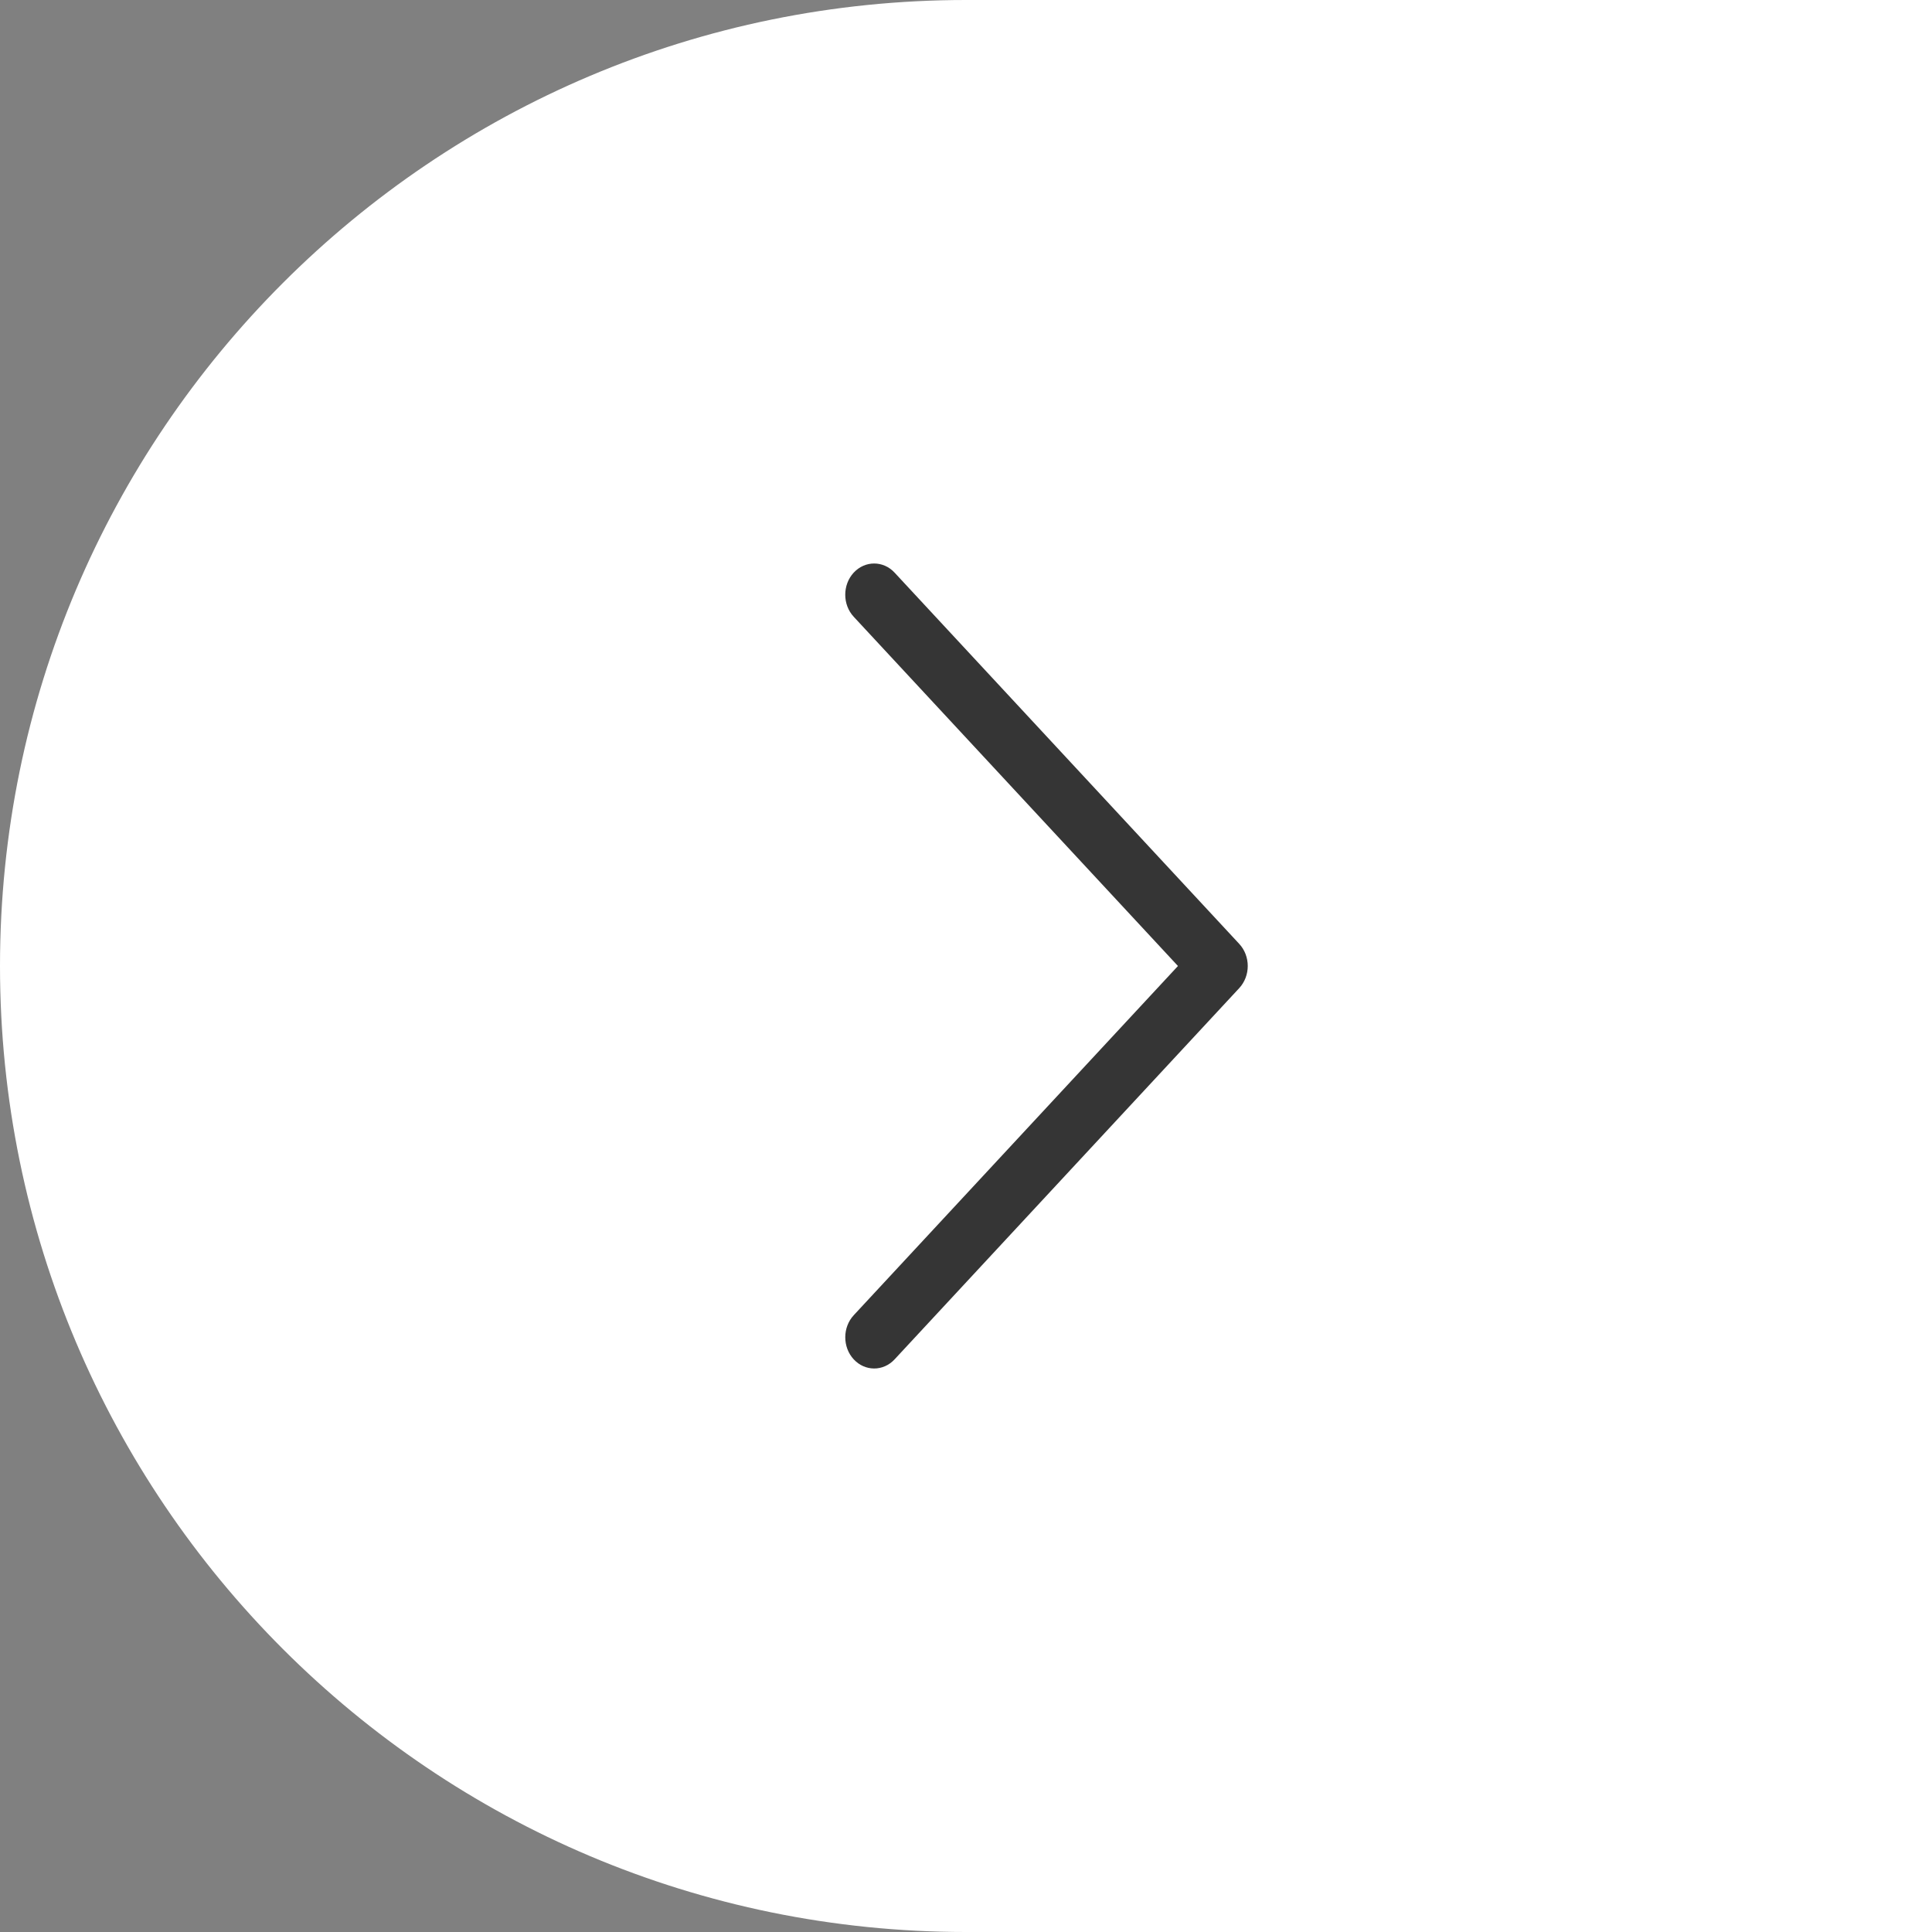 <svg width="48" height="48" viewBox="0 0 48 48" fill="none" xmlns="http://www.w3.org/2000/svg">
<rect x="0" y="0" width="48" height="48" fill="#808080" stroke="none"/>
<path d="M48 0H24C10.745 0 0 10.745 0 24C0 37.255 10.745 48 24 48H48V0Z" fill="white"/>
<g clip-path="url(#clip0_450_20720)">
<path d="M30.789 24.549L22.225 33.774C21.944 34.076 21.49 34.075 21.21 33.772C20.93 33.469 20.931 32.978 21.211 32.676L29.266 24L21.211 15.324C20.93 15.022 20.93 14.531 21.209 14.228C21.35 14.076 21.534 14 21.718 14C21.901 14 22.085 14.075 22.225 14.226L30.789 23.451C30.924 23.596 31 23.794 31 24C31 24.206 30.924 24.403 30.789 24.549Z" fill="#353535"/>
</g>
<defs>
<clipPath id="clip0_450_20720">
<rect width="20" height="20" fill="white" transform="matrix(1 8.74228e-08 8.74228e-08 -1 16 34)"/>
</clipPath>
</defs>
</svg>
